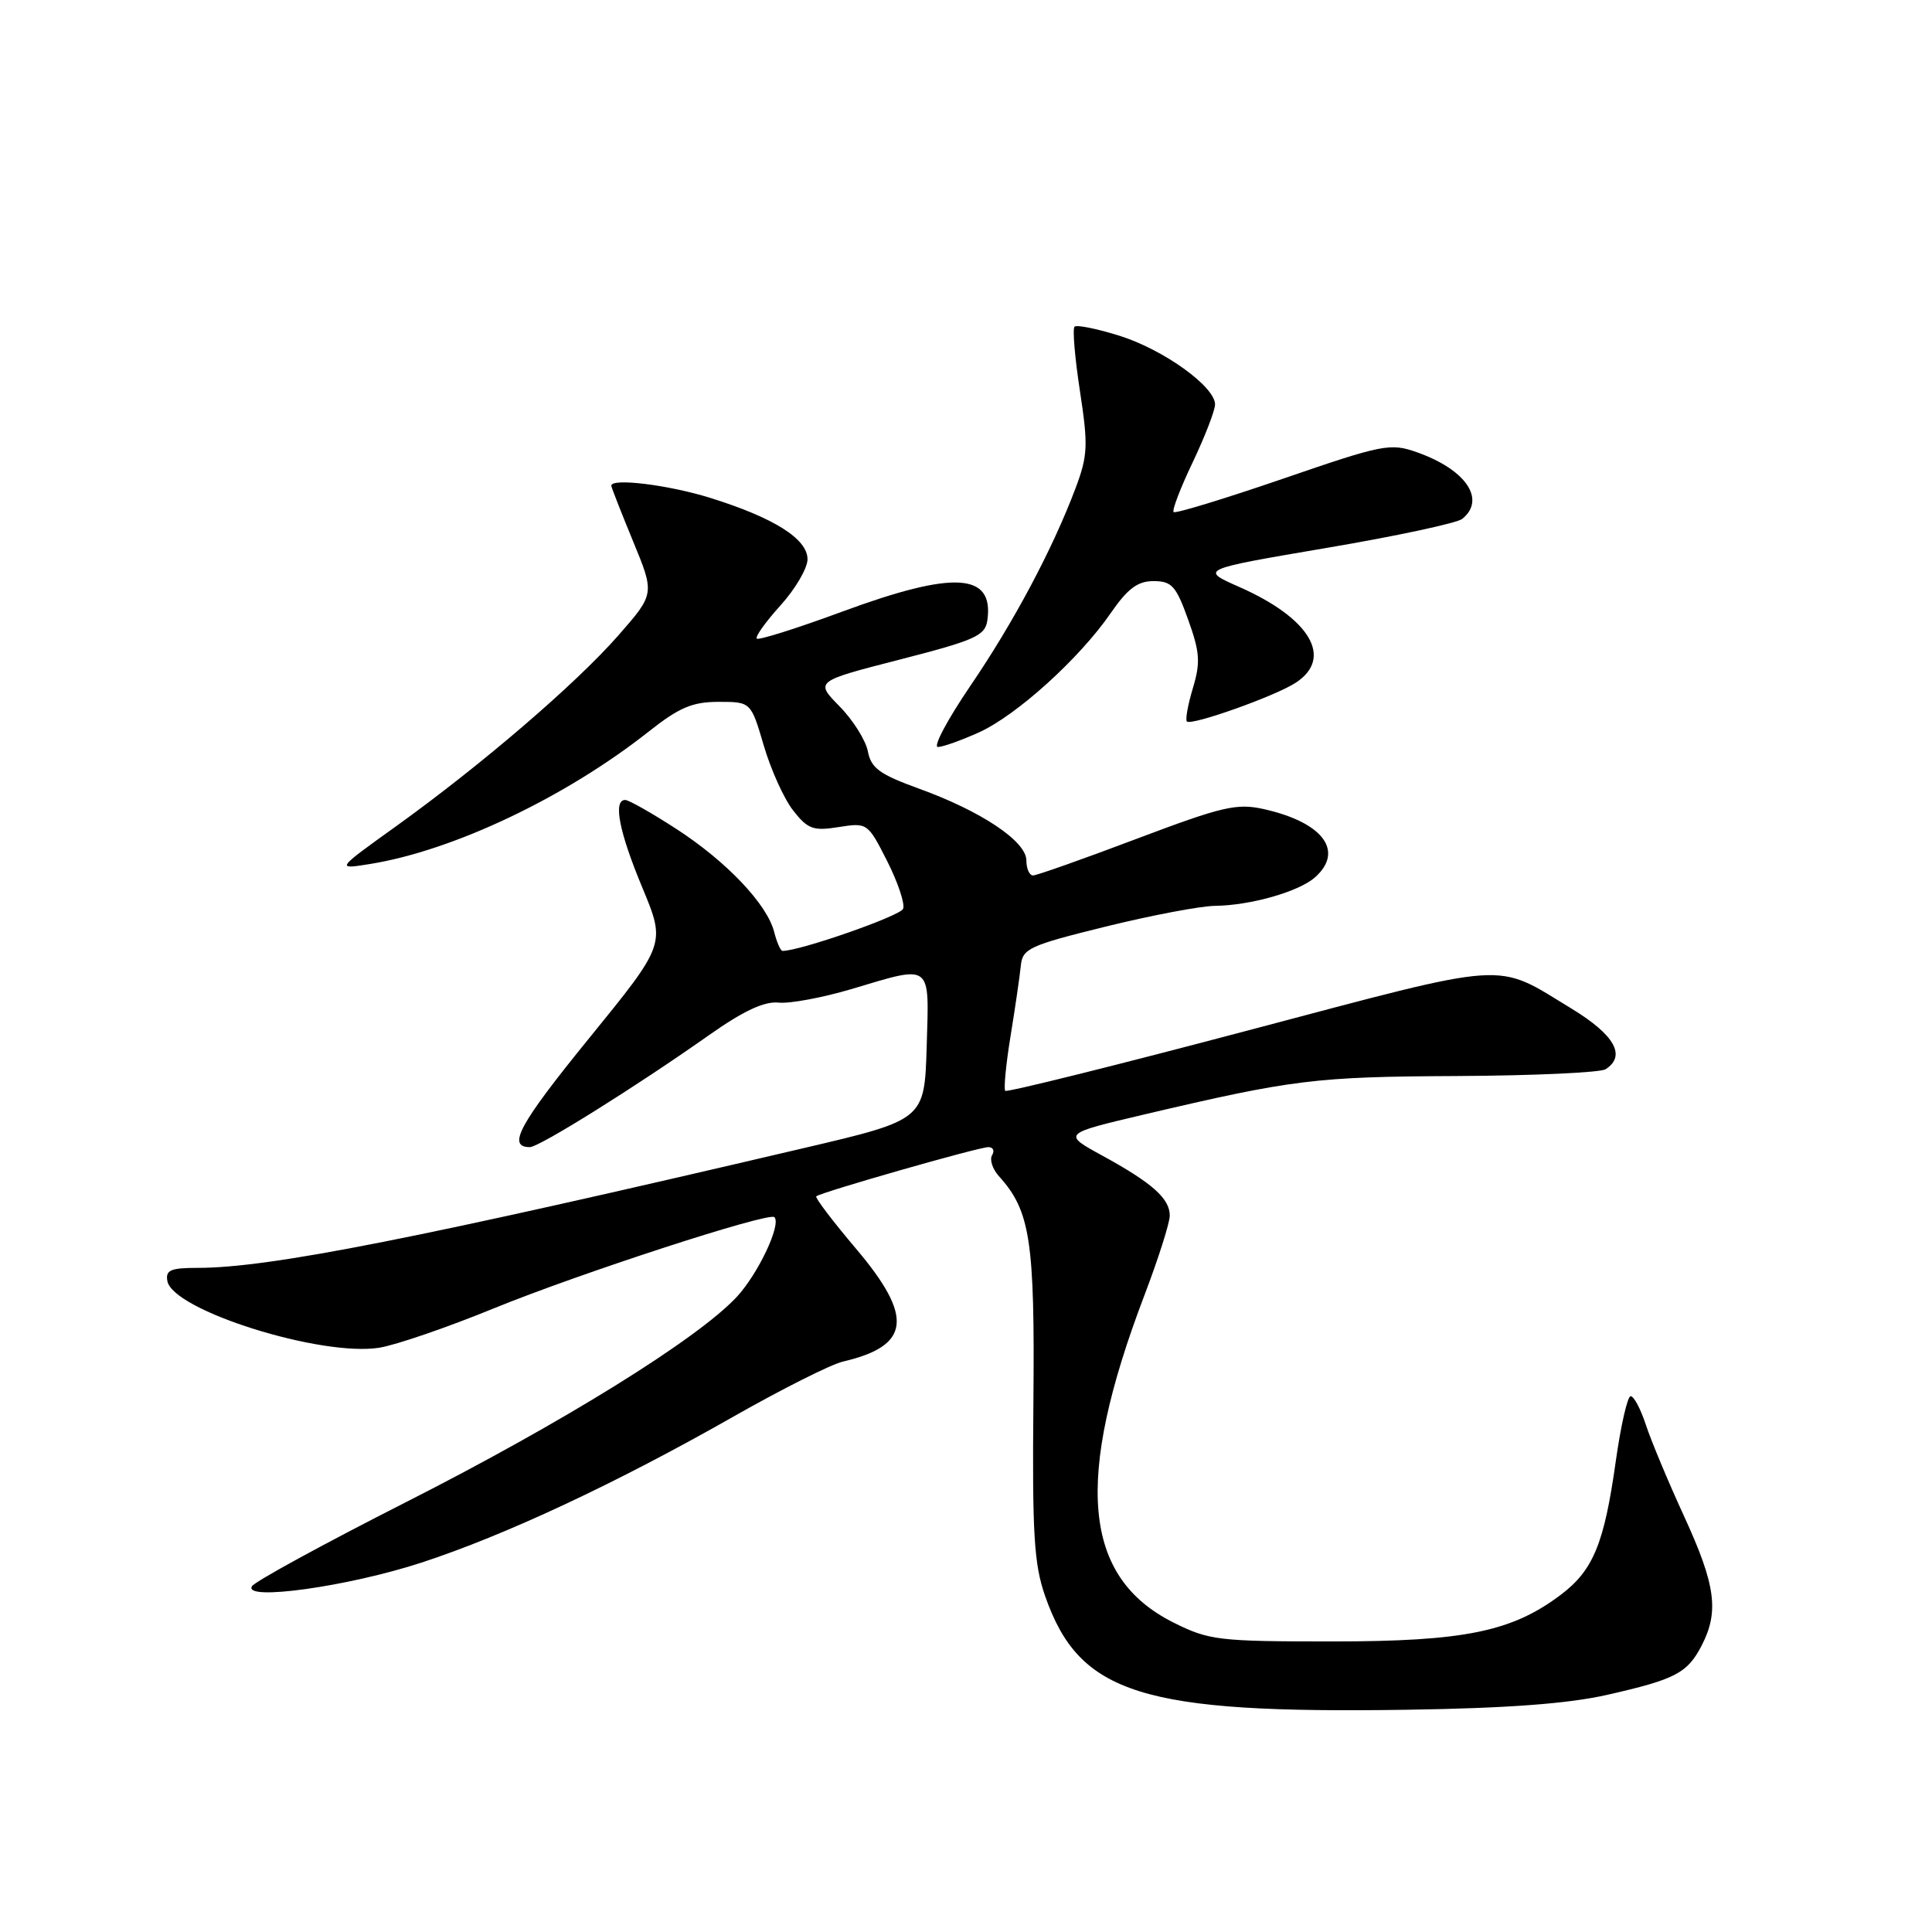 <?xml version="1.0" encoding="UTF-8" standalone="no"?>
<!DOCTYPE svg PUBLIC "-//W3C//DTD SVG 1.1//EN" "http://www.w3.org/Graphics/SVG/1.1/DTD/svg11.dtd" >
<svg xmlns="http://www.w3.org/2000/svg" xmlns:xlink="http://www.w3.org/1999/xlink" version="1.1" viewBox="0 0 256 256">
 <g >
 <path fill="currentColor"
d=" M 212.90 224.59 C 222.03 222.52 223.58 221.71 225.49 218.02 C 227.81 213.52 227.33 210.00 223.14 200.89 C 221.02 196.28 218.74 190.81 218.07 188.75 C 217.39 186.69 216.50 185.00 216.07 185.00 C 215.65 185.00 214.76 188.91 214.09 193.68 C 212.57 204.50 211.12 208.05 206.86 211.28 C 200.35 216.21 194.05 217.50 176.50 217.50 C 161.43 217.50 160.21 217.35 155.50 215.00 C 143.46 208.98 142.31 196.12 151.63 171.66 C 153.48 166.80 155.00 162.04 155.00 161.07 C 155.00 158.81 152.67 156.74 146.07 153.13 C 140.77 150.23 140.77 150.23 151.63 147.67 C 171.32 143.04 174.30 142.67 193.00 142.58 C 203.18 142.53 212.06 142.12 212.75 141.68 C 215.52 139.90 213.95 137.12 208.21 133.63 C 197.96 127.40 200.58 127.23 165.40 136.53 C 147.92 141.16 133.43 144.76 133.20 144.54 C 132.98 144.31 133.29 141.06 133.90 137.31 C 134.51 133.57 135.12 129.38 135.26 128.00 C 135.48 125.69 136.33 125.29 146.50 122.78 C 152.55 121.29 159.07 120.05 161.00 120.03 C 165.72 119.97 172.11 118.15 174.25 116.25 C 178.16 112.77 175.29 108.96 167.46 107.21 C 163.88 106.41 161.99 106.85 150.60 111.15 C 143.54 113.82 137.37 116.00 136.89 116.00 C 136.40 116.00 136.00 115.11 136.00 114.01 C 136.00 111.48 130.02 107.48 121.77 104.50 C 116.56 102.61 115.42 101.78 115.00 99.57 C 114.72 98.11 113.04 95.42 111.25 93.60 C 107.99 90.28 107.99 90.28 119.25 87.39 C 129.22 84.83 130.54 84.24 130.83 82.19 C 131.72 75.89 126.44 75.57 111.61 81.04 C 105.62 83.25 100.52 84.86 100.28 84.62 C 100.04 84.37 101.45 82.40 103.42 80.22 C 105.39 78.04 107.00 75.29 107.00 74.11 C 107.00 71.41 102.58 68.62 94.14 65.98 C 88.59 64.25 81.00 63.31 81.00 64.36 C 81.00 64.56 82.30 67.87 83.88 71.71 C 86.76 78.69 86.76 78.69 81.93 84.20 C 76.27 90.65 63.80 101.35 52.50 109.47 C 44.50 115.21 44.50 115.21 49.00 114.49 C 60.07 112.71 74.95 105.64 85.98 96.92 C 90.00 93.74 91.75 93.00 95.22 93.00 C 99.50 93.00 99.50 93.00 101.21 98.81 C 102.15 102.01 103.90 105.88 105.11 107.41 C 107.04 109.87 107.77 110.13 111.13 109.59 C 114.92 108.99 114.99 109.04 117.55 114.09 C 118.97 116.90 119.93 119.75 119.67 120.42 C 119.31 121.36 106.02 126.00 103.69 126.00 C 103.43 126.00 102.94 124.88 102.59 123.52 C 101.67 119.83 96.27 114.14 89.59 109.82 C 86.35 107.72 83.31 106.00 82.84 106.00 C 81.21 106.00 82.03 110.22 85.11 117.61 C 88.22 125.08 88.22 125.08 78.07 137.56 C 68.79 148.97 67.14 152.00 70.21 152.00 C 71.45 152.00 84.31 143.96 93.98 137.14 C 98.50 133.95 101.27 132.66 103.15 132.85 C 104.63 133.01 108.96 132.20 112.78 131.07 C 123.62 127.84 123.12 127.46 122.79 138.69 C 122.50 148.38 122.50 148.38 106.50 152.13 C 55.51 164.09 35.74 168.00 26.18 168.00 C 22.60 168.00 21.91 168.30 22.18 169.75 C 22.89 173.63 42.55 179.81 50.26 178.58 C 52.48 178.22 59.29 175.88 65.40 173.38 C 76.69 168.76 101.90 160.56 102.61 161.28 C 103.56 162.23 100.46 168.79 97.62 171.85 C 92.42 177.43 74.60 188.49 53.80 199.04 C 42.96 204.54 33.78 209.55 33.39 210.18 C 32.15 212.18 46.09 210.24 55.86 207.05 C 66.93 203.43 81.68 196.53 97.18 187.71 C 103.60 184.06 110.13 180.78 111.68 180.42 C 120.66 178.33 121.10 174.51 113.41 165.44 C 110.34 161.81 107.97 158.70 108.16 158.52 C 108.70 158.00 129.67 152.00 130.96 152.00 C 131.60 152.00 131.82 152.48 131.46 153.06 C 131.10 153.65 131.51 154.90 132.36 155.85 C 136.53 160.45 137.13 164.39 136.93 185.86 C 136.77 203.28 137.01 207.28 138.49 211.50 C 143.03 224.50 151.27 227.09 186.50 226.55 C 199.74 226.35 207.74 225.75 212.90 224.59 Z  M 129.73 97.04 C 134.73 94.77 143.05 87.23 147.17 81.25 C 149.42 77.99 150.74 77.00 152.85 77.00 C 155.26 77.00 155.84 77.64 157.43 82.09 C 158.99 86.42 159.09 87.77 158.06 91.19 C 157.40 93.39 157.04 95.38 157.27 95.60 C 157.86 96.19 169.01 92.23 171.70 90.46 C 176.71 87.18 173.62 81.93 164.22 77.78 C 158.97 75.46 158.97 75.46 175.73 72.61 C 184.96 71.05 193.06 69.31 193.75 68.76 C 196.94 66.19 194.25 62.22 187.76 59.93 C 184.23 58.68 183.26 58.87 169.98 63.44 C 162.25 66.09 155.74 68.08 155.51 67.85 C 155.28 67.62 156.42 64.64 158.05 61.23 C 159.67 57.82 161.00 54.38 161.00 53.59 C 161.00 51.23 154.19 46.33 148.34 44.49 C 145.34 43.55 142.66 43.01 142.38 43.29 C 142.10 43.57 142.42 47.41 143.10 51.83 C 144.20 59.02 144.14 60.36 142.52 64.68 C 139.48 72.75 134.34 82.43 128.55 90.92 C 125.53 95.37 123.60 98.99 124.28 98.98 C 124.95 98.97 127.40 98.09 129.73 97.04 Z "/>
</g>
</svg>